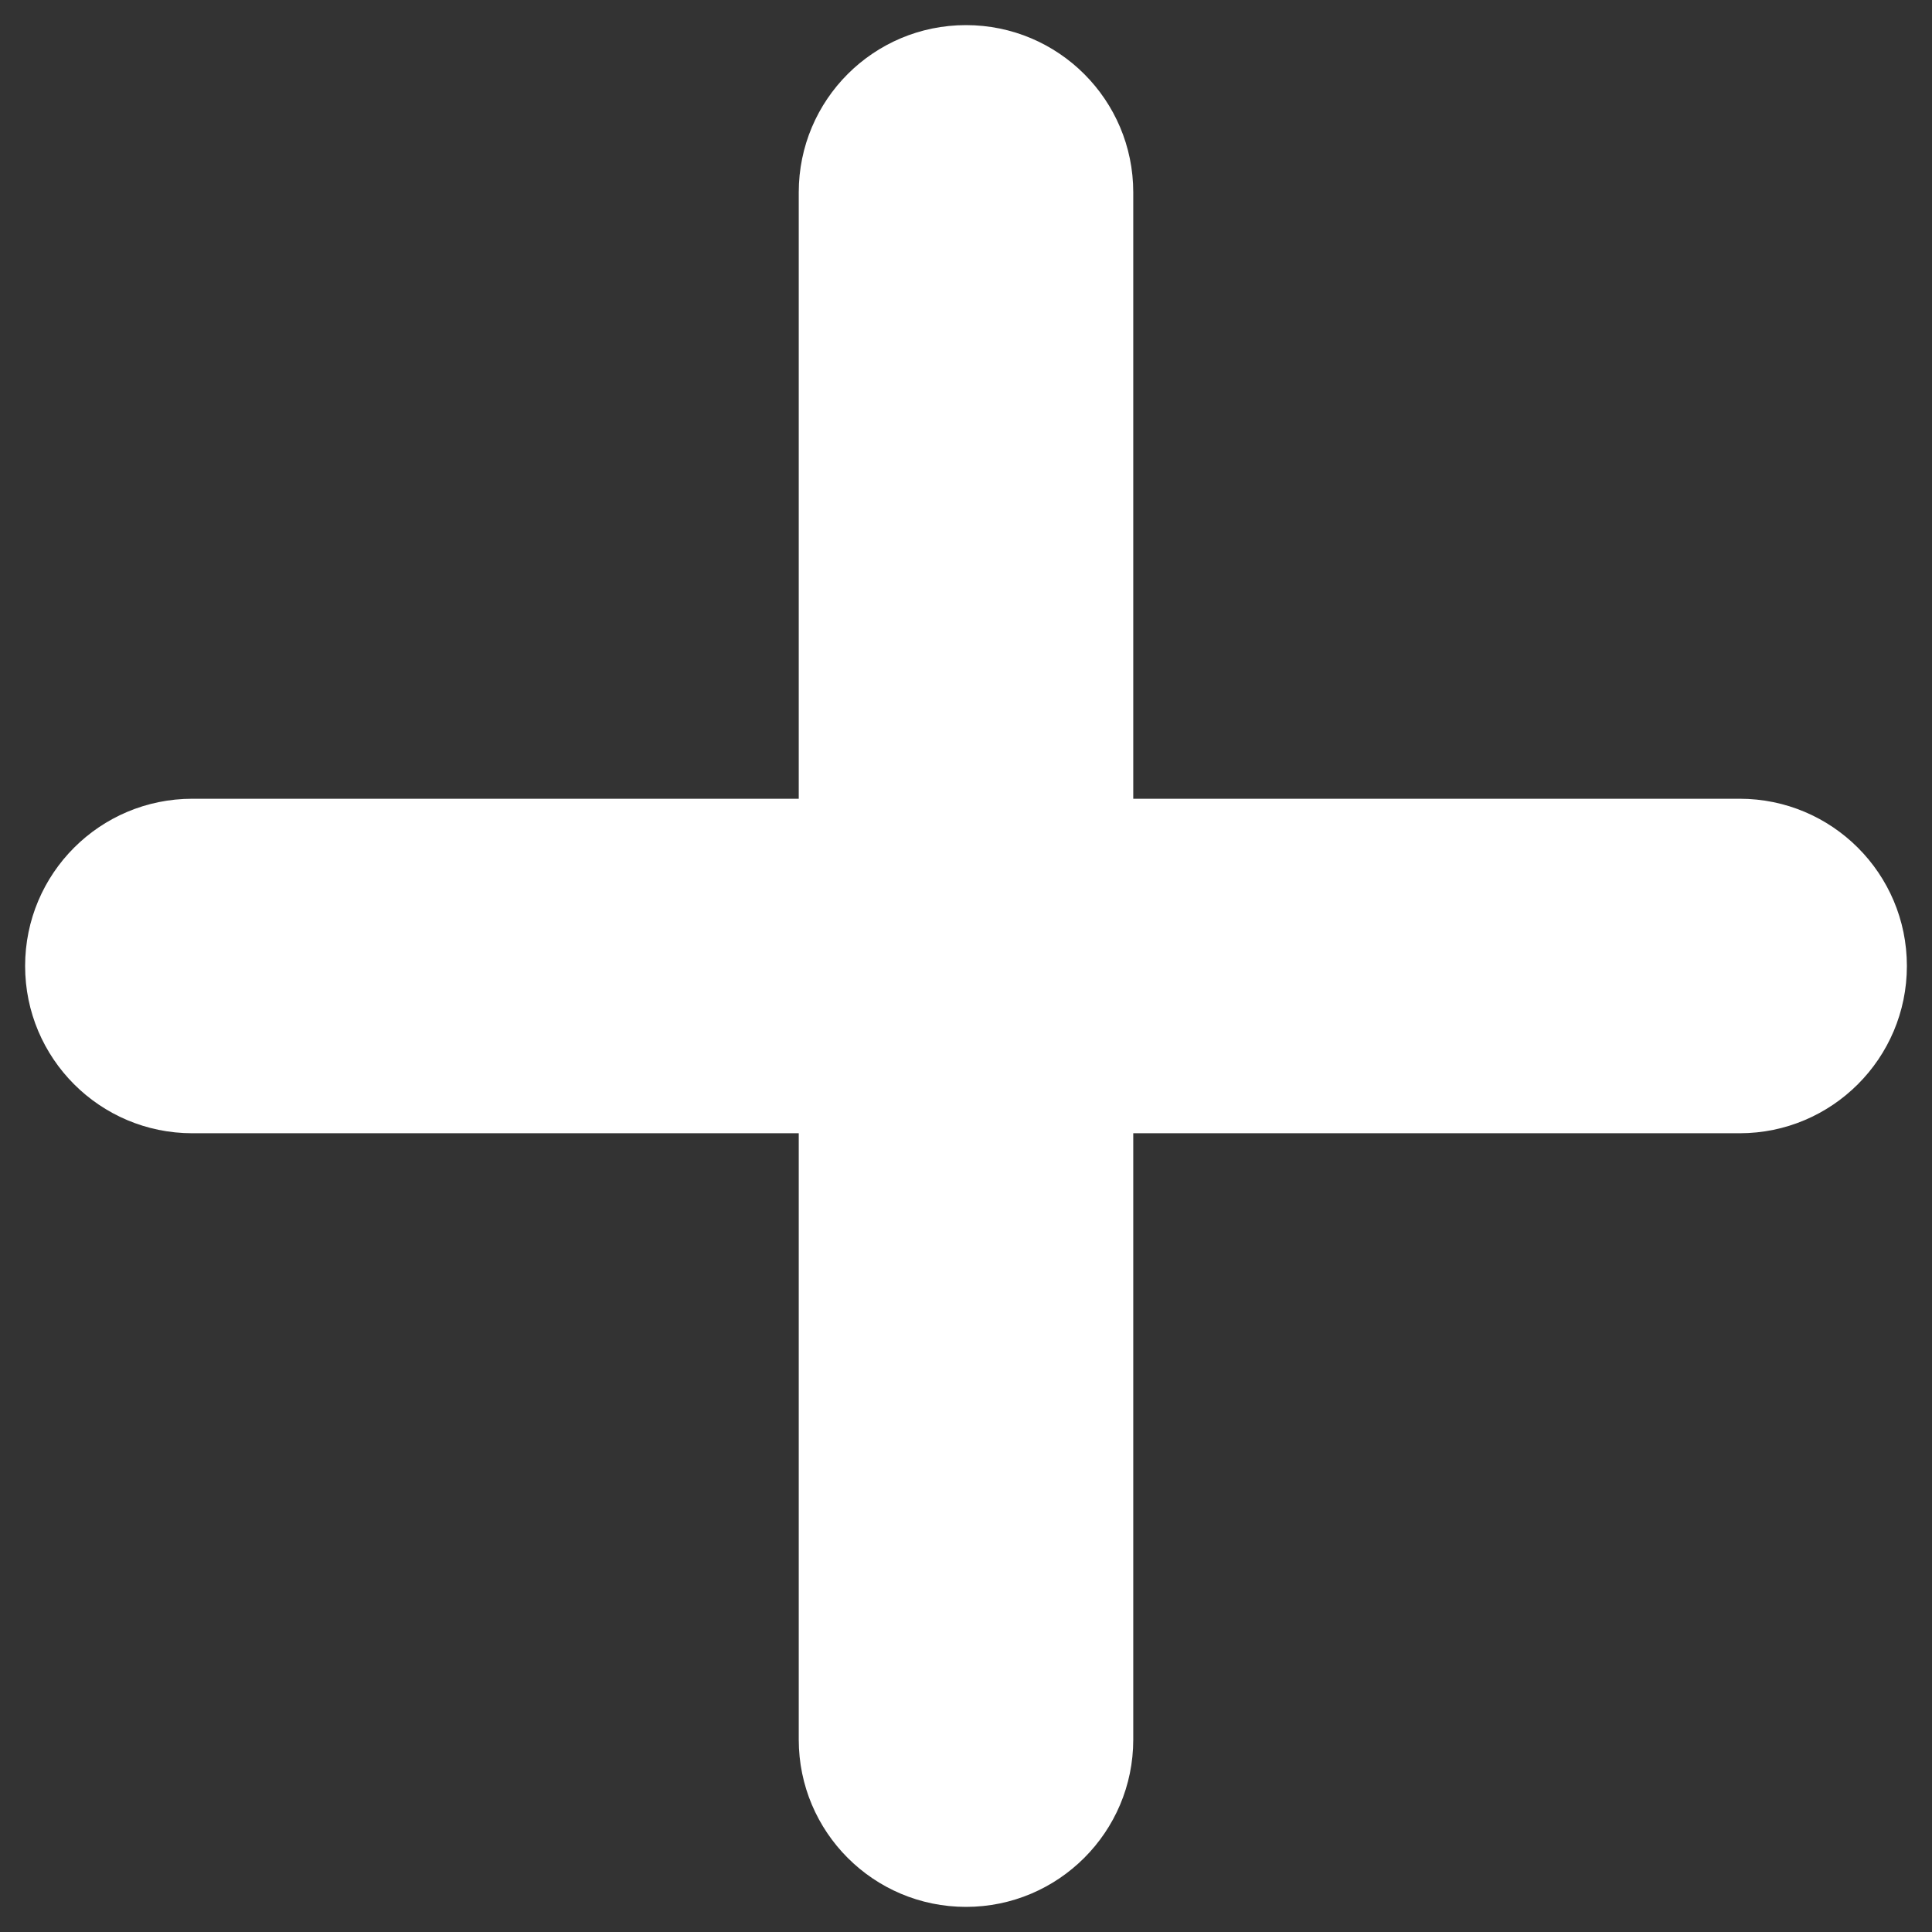 <svg width="14" height="14" viewBox="0 0 14 14" fill="none" xmlns="http://www.w3.org/2000/svg">
    <rect x="0" y="0" width="14" height="14" fill="#333333" stroke="none"/>
    <path fill-rule="evenodd" clip-rule="evenodd" d="M5.788 12.606C5.788 13.275 6.33 13.818 7 13.818C7.669 13.818 8.212 13.275 8.212 12.606V8.212H12.606C13.275 8.212 13.818 7.669 13.818 7C13.818 6.33 13.275 5.788 12.606 5.788H8.212V1.394C8.212 0.724 7.669 0.182 7 0.182C6.33 0.182 5.788 0.724 5.788 1.394V5.788H1.394C0.724 5.788 0.182 6.33 0.182 7C0.182 7.669 0.724 8.212 1.394 8.212H5.788V12.606Z" fill="white"/>
</svg>
